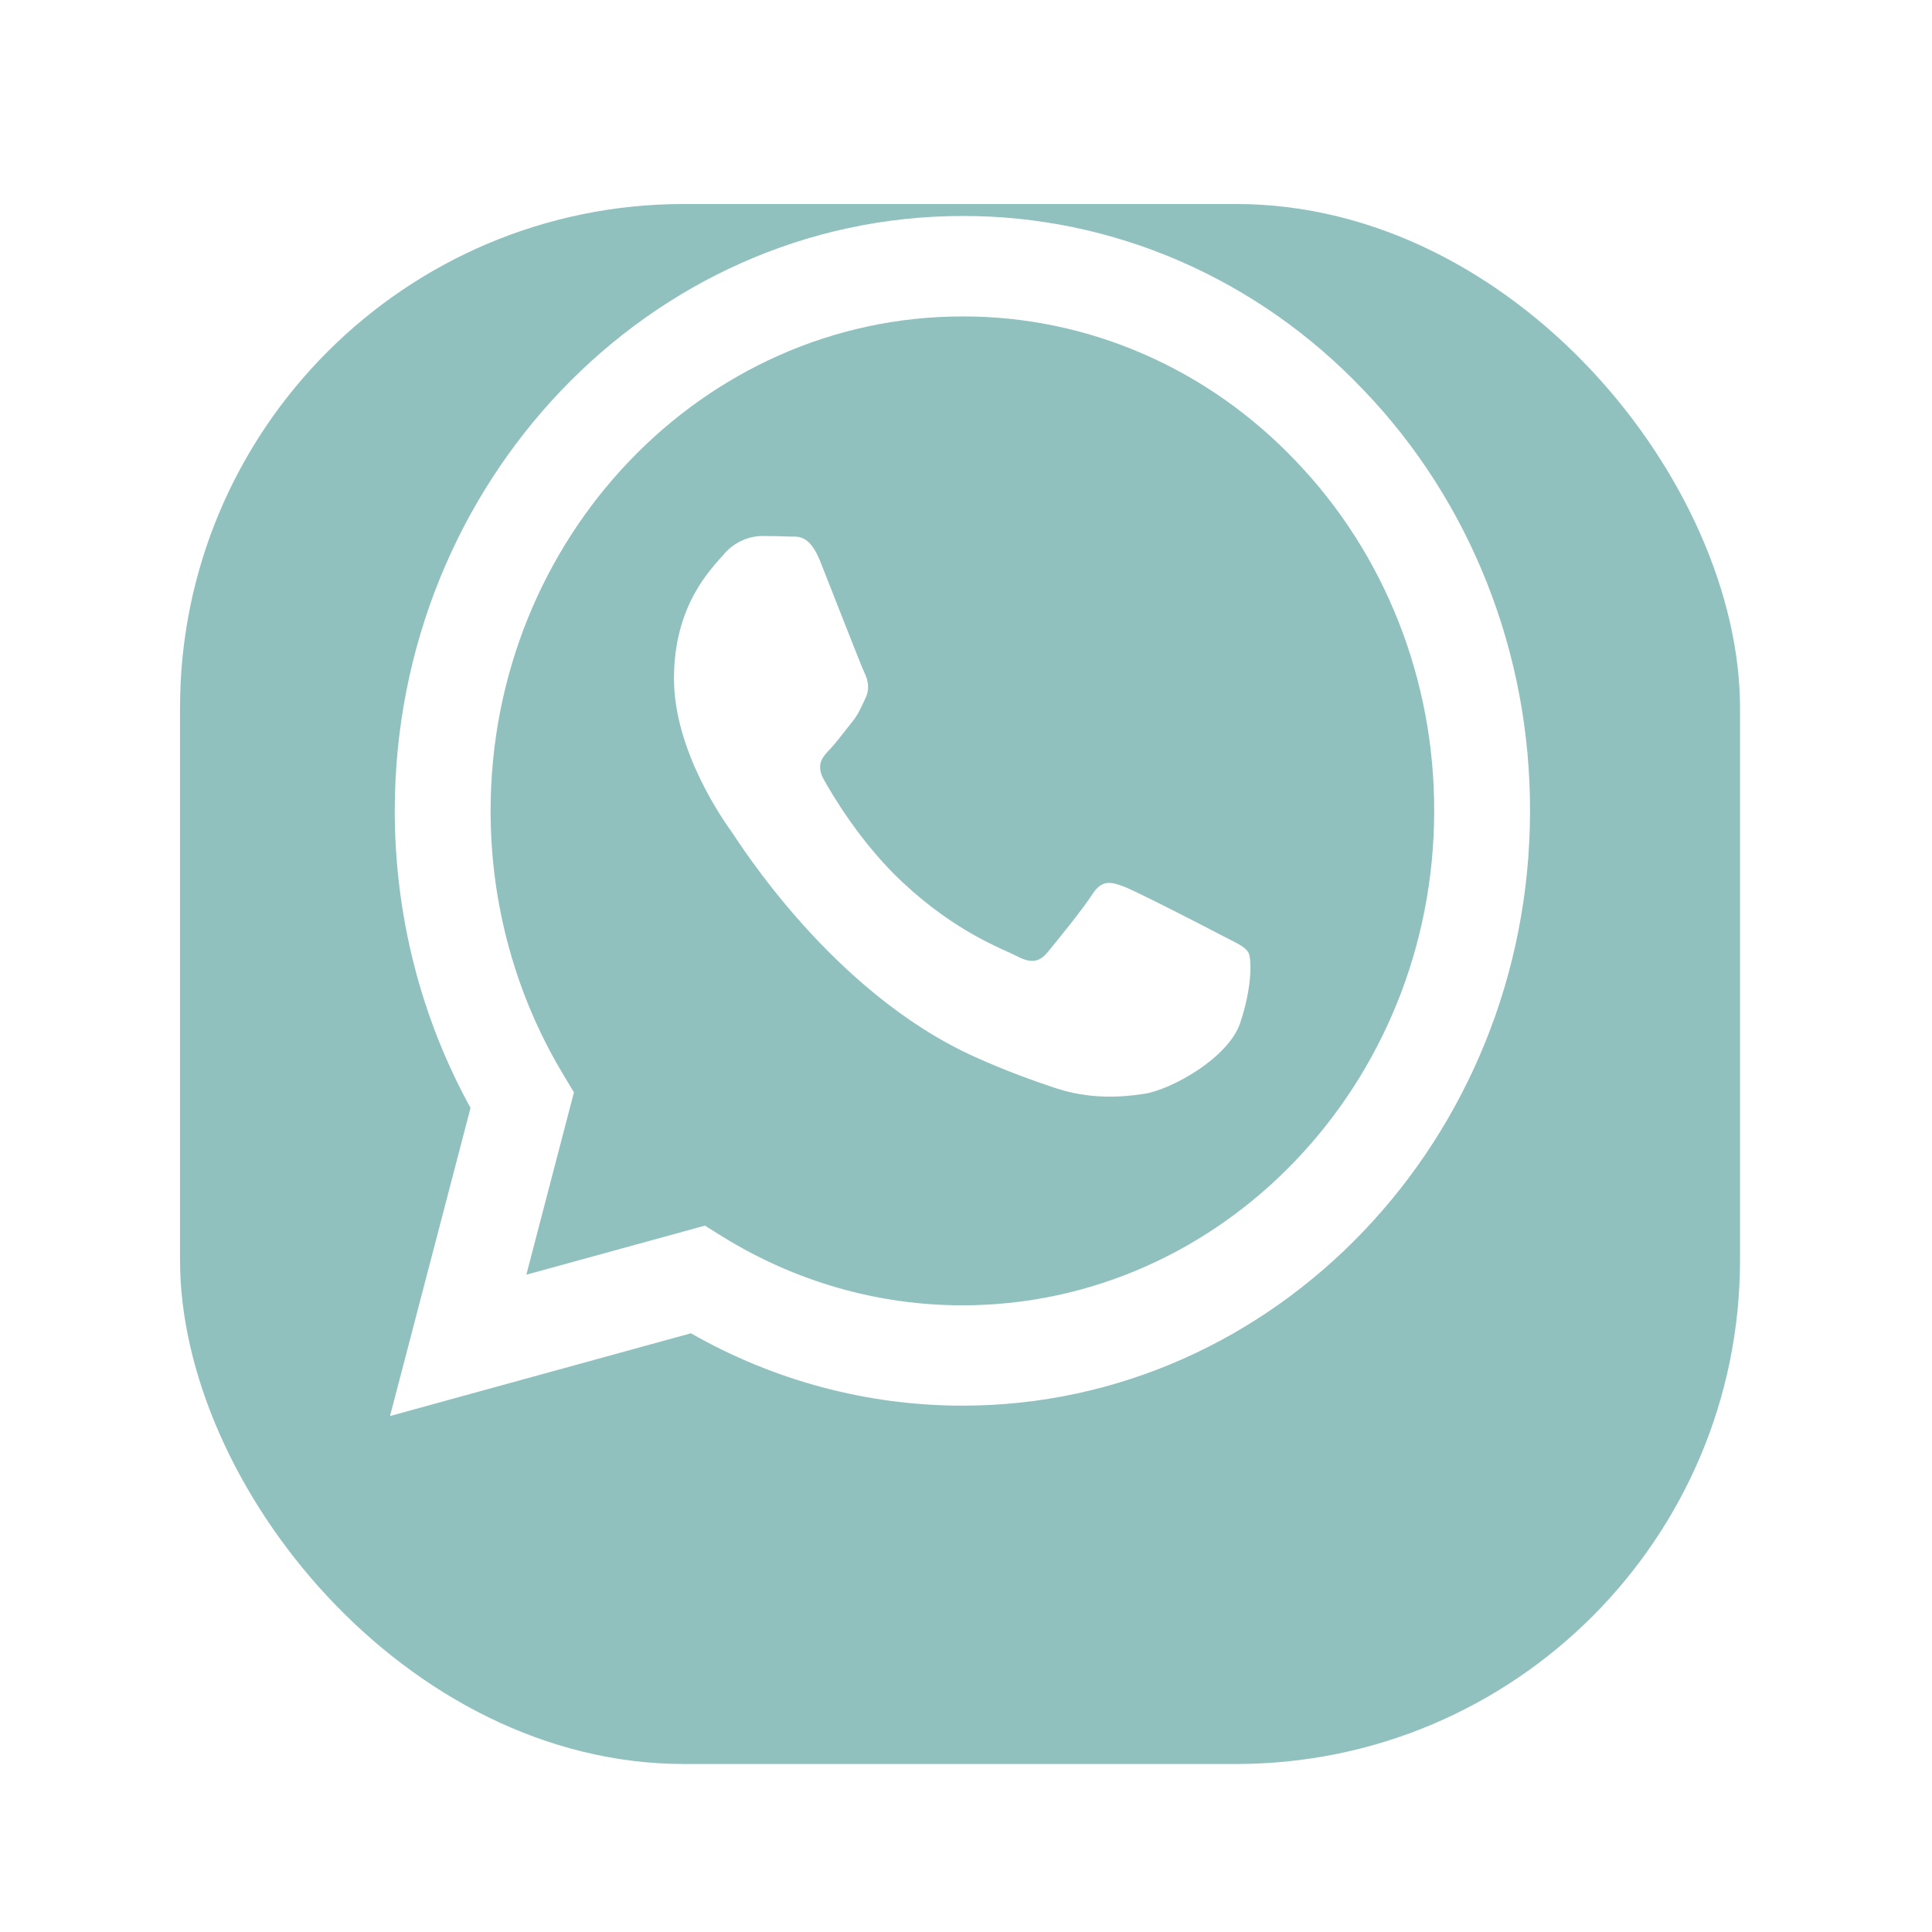 <svg width="46" height="46" viewBox="0 0 46 46" fill="none" xmlns="http://www.w3.org/2000/svg">
<g filter="url(#filter0_d)">
<rect x="4.286" y="0.857" width="37.143" height="37.143" rx="12" fill="#90C1BF"/>
</g>
<path fill-rule="evenodd" clip-rule="evenodd" d="M32.474 9.296C31.222 7.975 29.733 6.929 28.092 6.216C26.451 5.503 24.691 5.138 22.915 5.143C15.466 5.143 9.402 11.494 9.399 19.301C9.399 21.796 10.021 24.231 11.203 26.379L9.286 33.715L16.45 31.745C18.432 32.875 20.652 33.467 22.909 33.468H22.915C30.362 33.468 36.426 27.117 36.429 19.311C36.434 17.45 36.087 15.607 35.408 13.888C34.73 12.169 33.732 10.608 32.474 9.296ZM22.915 31.079H22.91C20.898 31.079 18.923 30.512 17.193 29.437L16.783 29.182L12.532 30.35L13.665 26.009L13.399 25.564C12.274 23.688 11.679 21.517 11.681 19.301C11.684 12.813 16.723 7.534 22.919 7.534C24.395 7.531 25.857 7.834 27.22 8.426C28.583 9.018 29.82 9.888 30.86 10.985C31.906 12.076 32.735 13.374 33.299 14.803C33.863 16.232 34.151 17.764 34.147 19.311C34.144 25.799 29.105 31.079 22.915 31.079ZM29.076 22.265C28.738 22.086 27.079 21.232 26.769 21.113C26.46 20.995 26.236 20.936 26.01 21.29C25.784 21.643 25.137 22.439 24.939 22.676C24.742 22.913 24.545 22.941 24.208 22.764C23.871 22.588 22.782 22.214 21.492 21.009C20.488 20.071 19.811 18.913 19.613 18.558C19.416 18.203 19.592 18.012 19.762 17.836C19.914 17.678 20.1 17.423 20.268 17.216C20.437 17.009 20.492 16.863 20.605 16.626C20.718 16.39 20.663 16.183 20.577 16.006C20.492 15.828 19.817 14.087 19.535 13.379C19.263 12.693 18.984 12.784 18.776 12.775C18.561 12.766 18.346 12.761 18.131 12.762C17.959 12.767 17.791 12.808 17.636 12.884C17.48 12.96 17.342 13.069 17.229 13.204C16.919 13.559 16.047 14.414 16.047 16.155C16.047 17.896 17.257 19.579 17.426 19.815C17.595 20.052 19.808 23.624 23.195 25.157C24.002 25.521 24.631 25.739 25.12 25.903C25.929 26.173 26.665 26.133 27.247 26.043C27.896 25.942 29.245 25.189 29.526 24.362C29.808 23.536 29.808 22.828 29.724 22.679C29.639 22.531 29.412 22.441 29.076 22.265Z" fill="white"/>
<defs>
<filter id="filter0_d" x="0.286" y="0.857" width="45.143" height="45.143" filterUnits="userSpaceOnUse" color-interpolation-filters="sRGB">
<feFlood flood-opacity="0" result="BackgroundImageFix"/>
<feColorMatrix in="SourceAlpha" type="matrix" values="0 0 0 0 0 0 0 0 0 0 0 0 0 0 0 0 0 0 127 0"/>
<feOffset dy="4"/>
<feGaussianBlur stdDeviation="2"/>
<feColorMatrix type="matrix" values="0 0 0 0 0 0 0 0 0 0 0 0 0 0 0 0 0 0 0.17 0"/>
<feBlend mode="normal" in2="BackgroundImageFix" result="effect1_dropShadow"/>
<feBlend mode="normal" in="SourceGraphic" in2="effect1_dropShadow" result="shape"/>
</filter>
</defs>
</svg>
